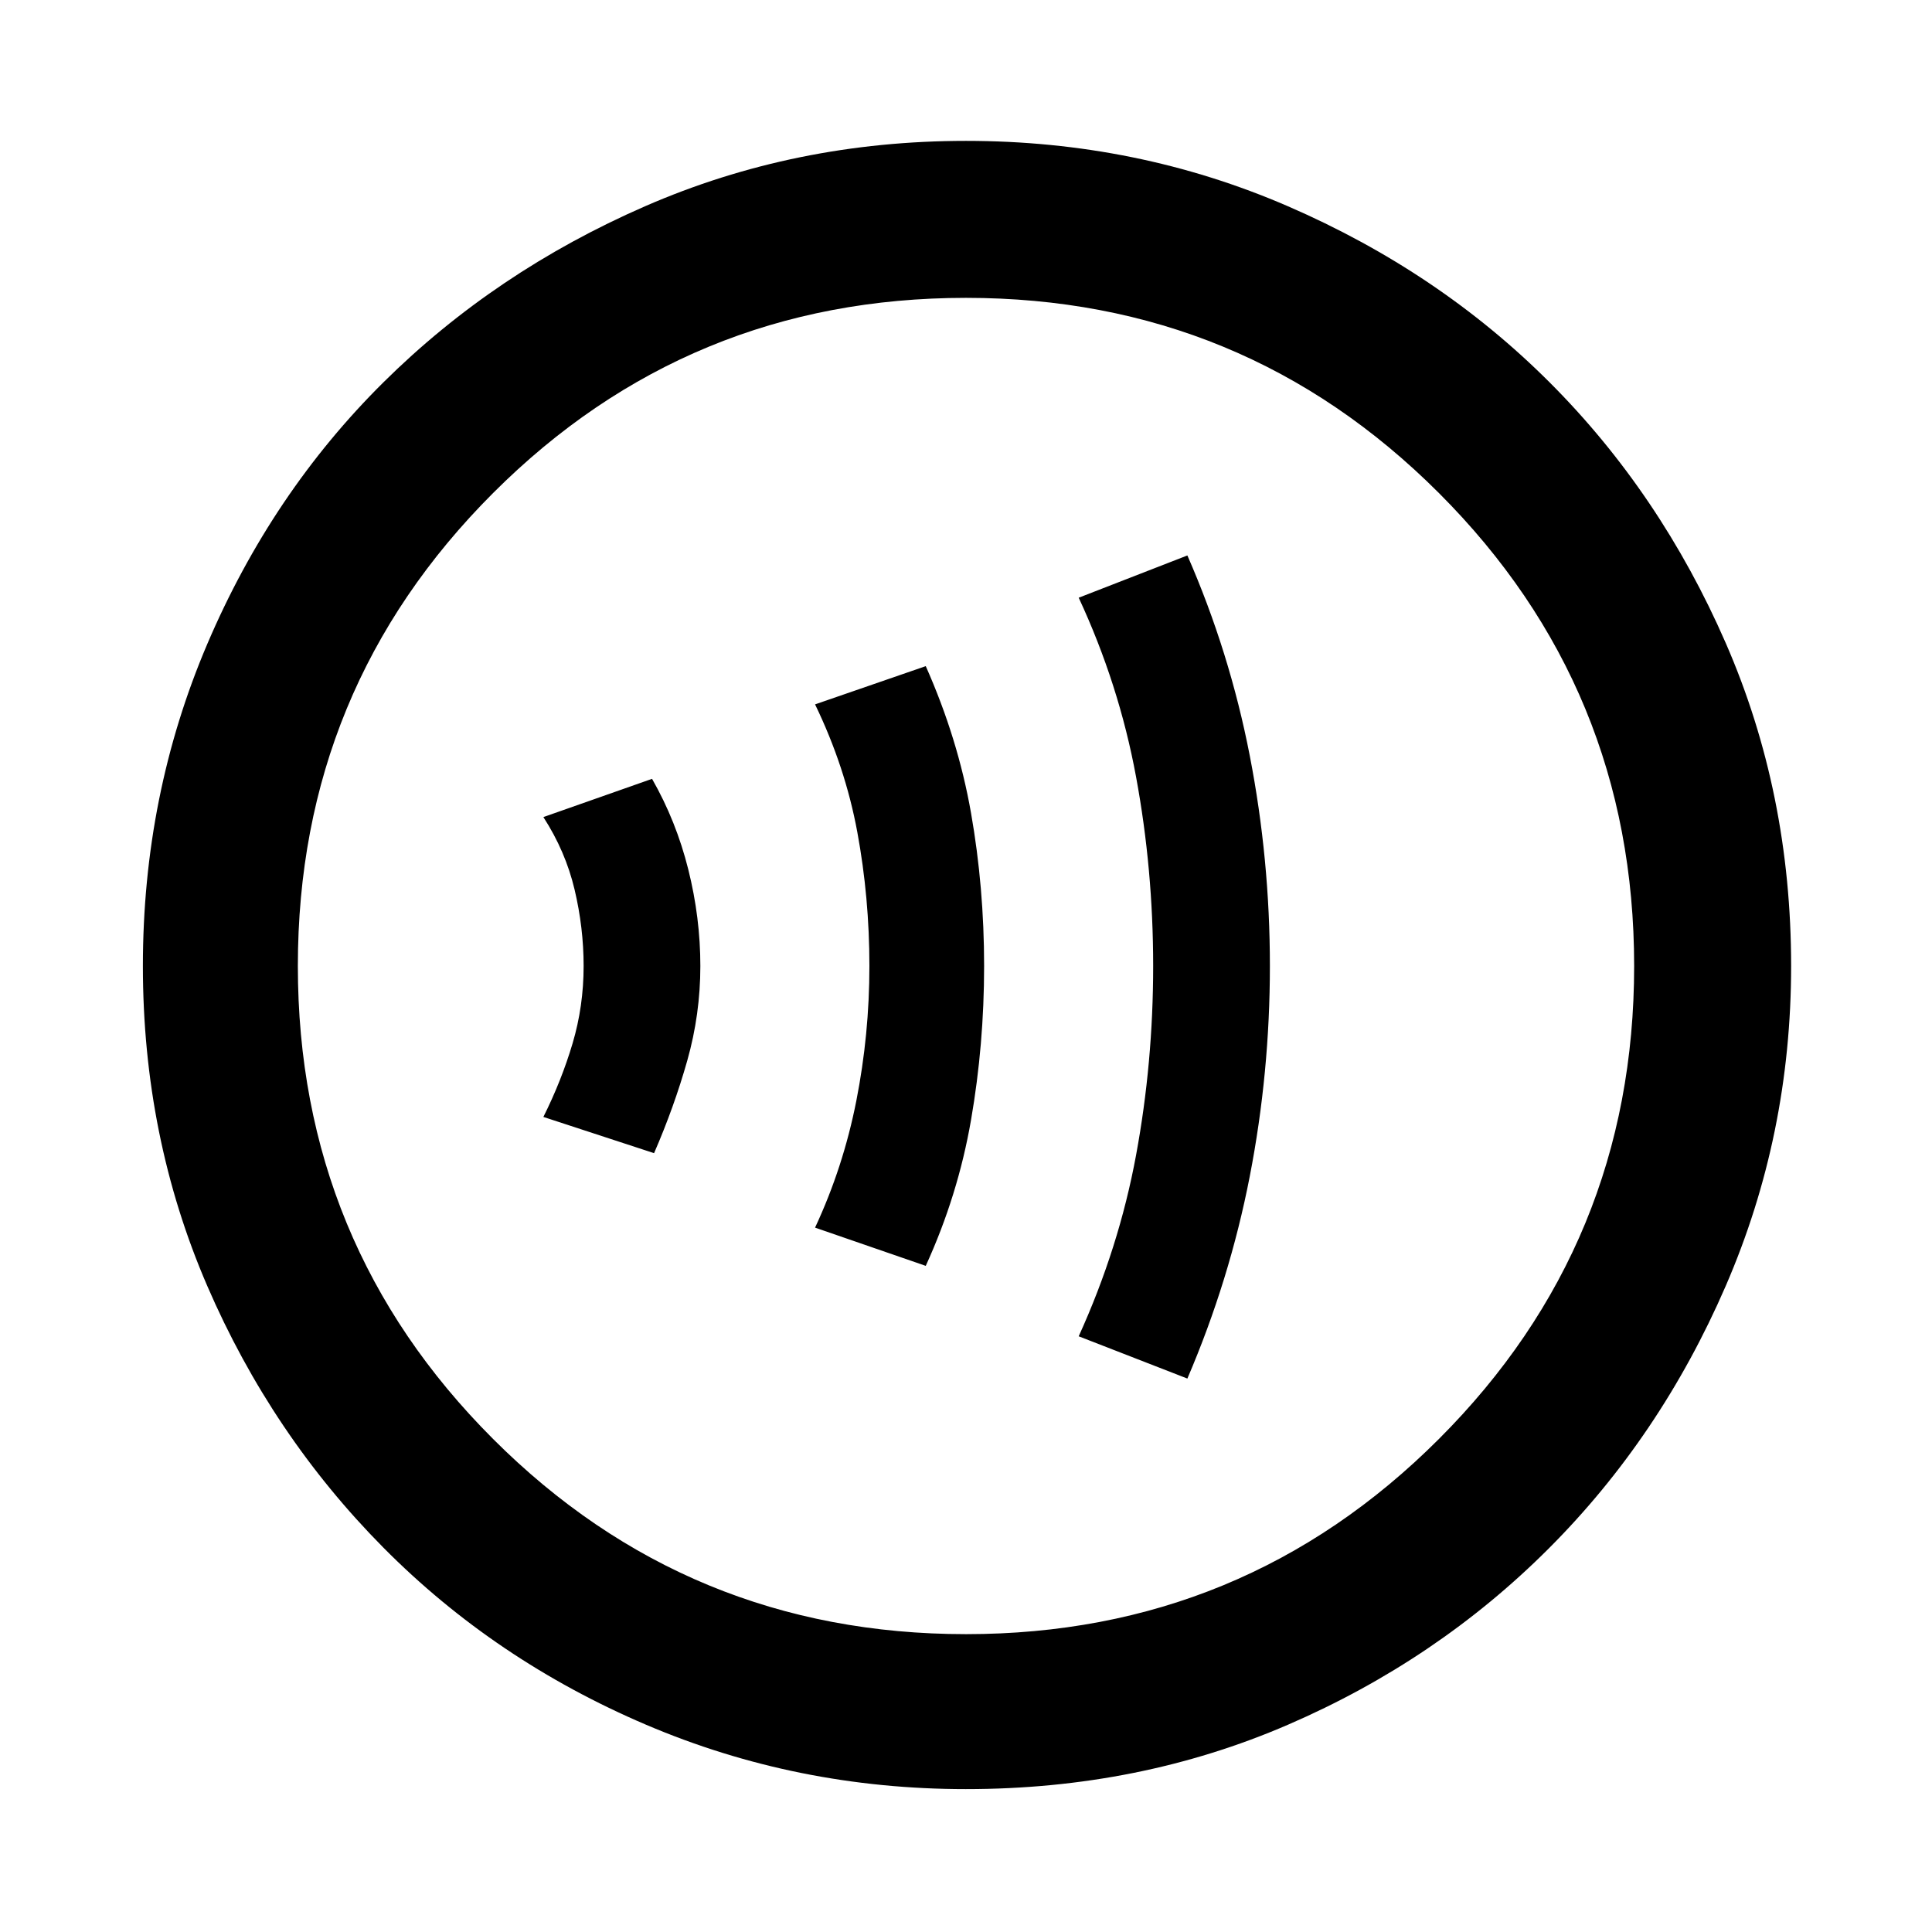 <svg xmlns="http://www.w3.org/2000/svg" height="48" width="48"><path d="M16.25 28.65q.5-1.15.825-2.3.325-1.15.325-2.35 0-1.2-.3-2.4t-.9-2.25l-2.7.95q.55.85.775 1.8.225.95.225 1.9 0 1-.275 1.925T13.5 27.75Zm6.75 2.8q.8-1.75 1.125-3.625.325-1.875.325-3.825 0-1.95-.325-3.8Q23.8 18.35 23 16.55l-2.75.95q.75 1.55 1.05 3.175.3 1.625.3 3.325 0 1.7-.325 3.35Q20.95 29 20.25 30.5Zm6.5 2.8q1.05-2.45 1.55-5.025t.5-5.225q0-2.65-.5-5.225-.5-2.575-1.55-4.975l-2.7 1.05q1 2.15 1.425 4.45.425 2.3.425 4.7 0 2.4-.425 4.7Q27.8 31 26.8 33.2ZM24 44.45q-4.2 0-7.95-1.6t-6.525-4.4q-2.775-2.8-4.375-6.5T3.55 24q0-4.25 1.6-8t4.375-6.5q2.775-2.75 6.5-4.375T24 3.5q4.25 0 8 1.625T38.5 9.5q2.75 2.75 4.375 6.475Q44.5 19.7 44.5 24q0 4.2-1.625 7.95t-4.4 6.525Q35.7 41.25 32 42.85q-3.7 1.6-8 1.6Zm0-3.85q6.9 0 11.75-4.85T40.6 24q0-6.9-4.85-11.75T24 7.4q-6.9 0-11.75 4.85T7.4 24q0 6.9 4.85 11.75T24 40.6ZM24 24Z"/></svg>